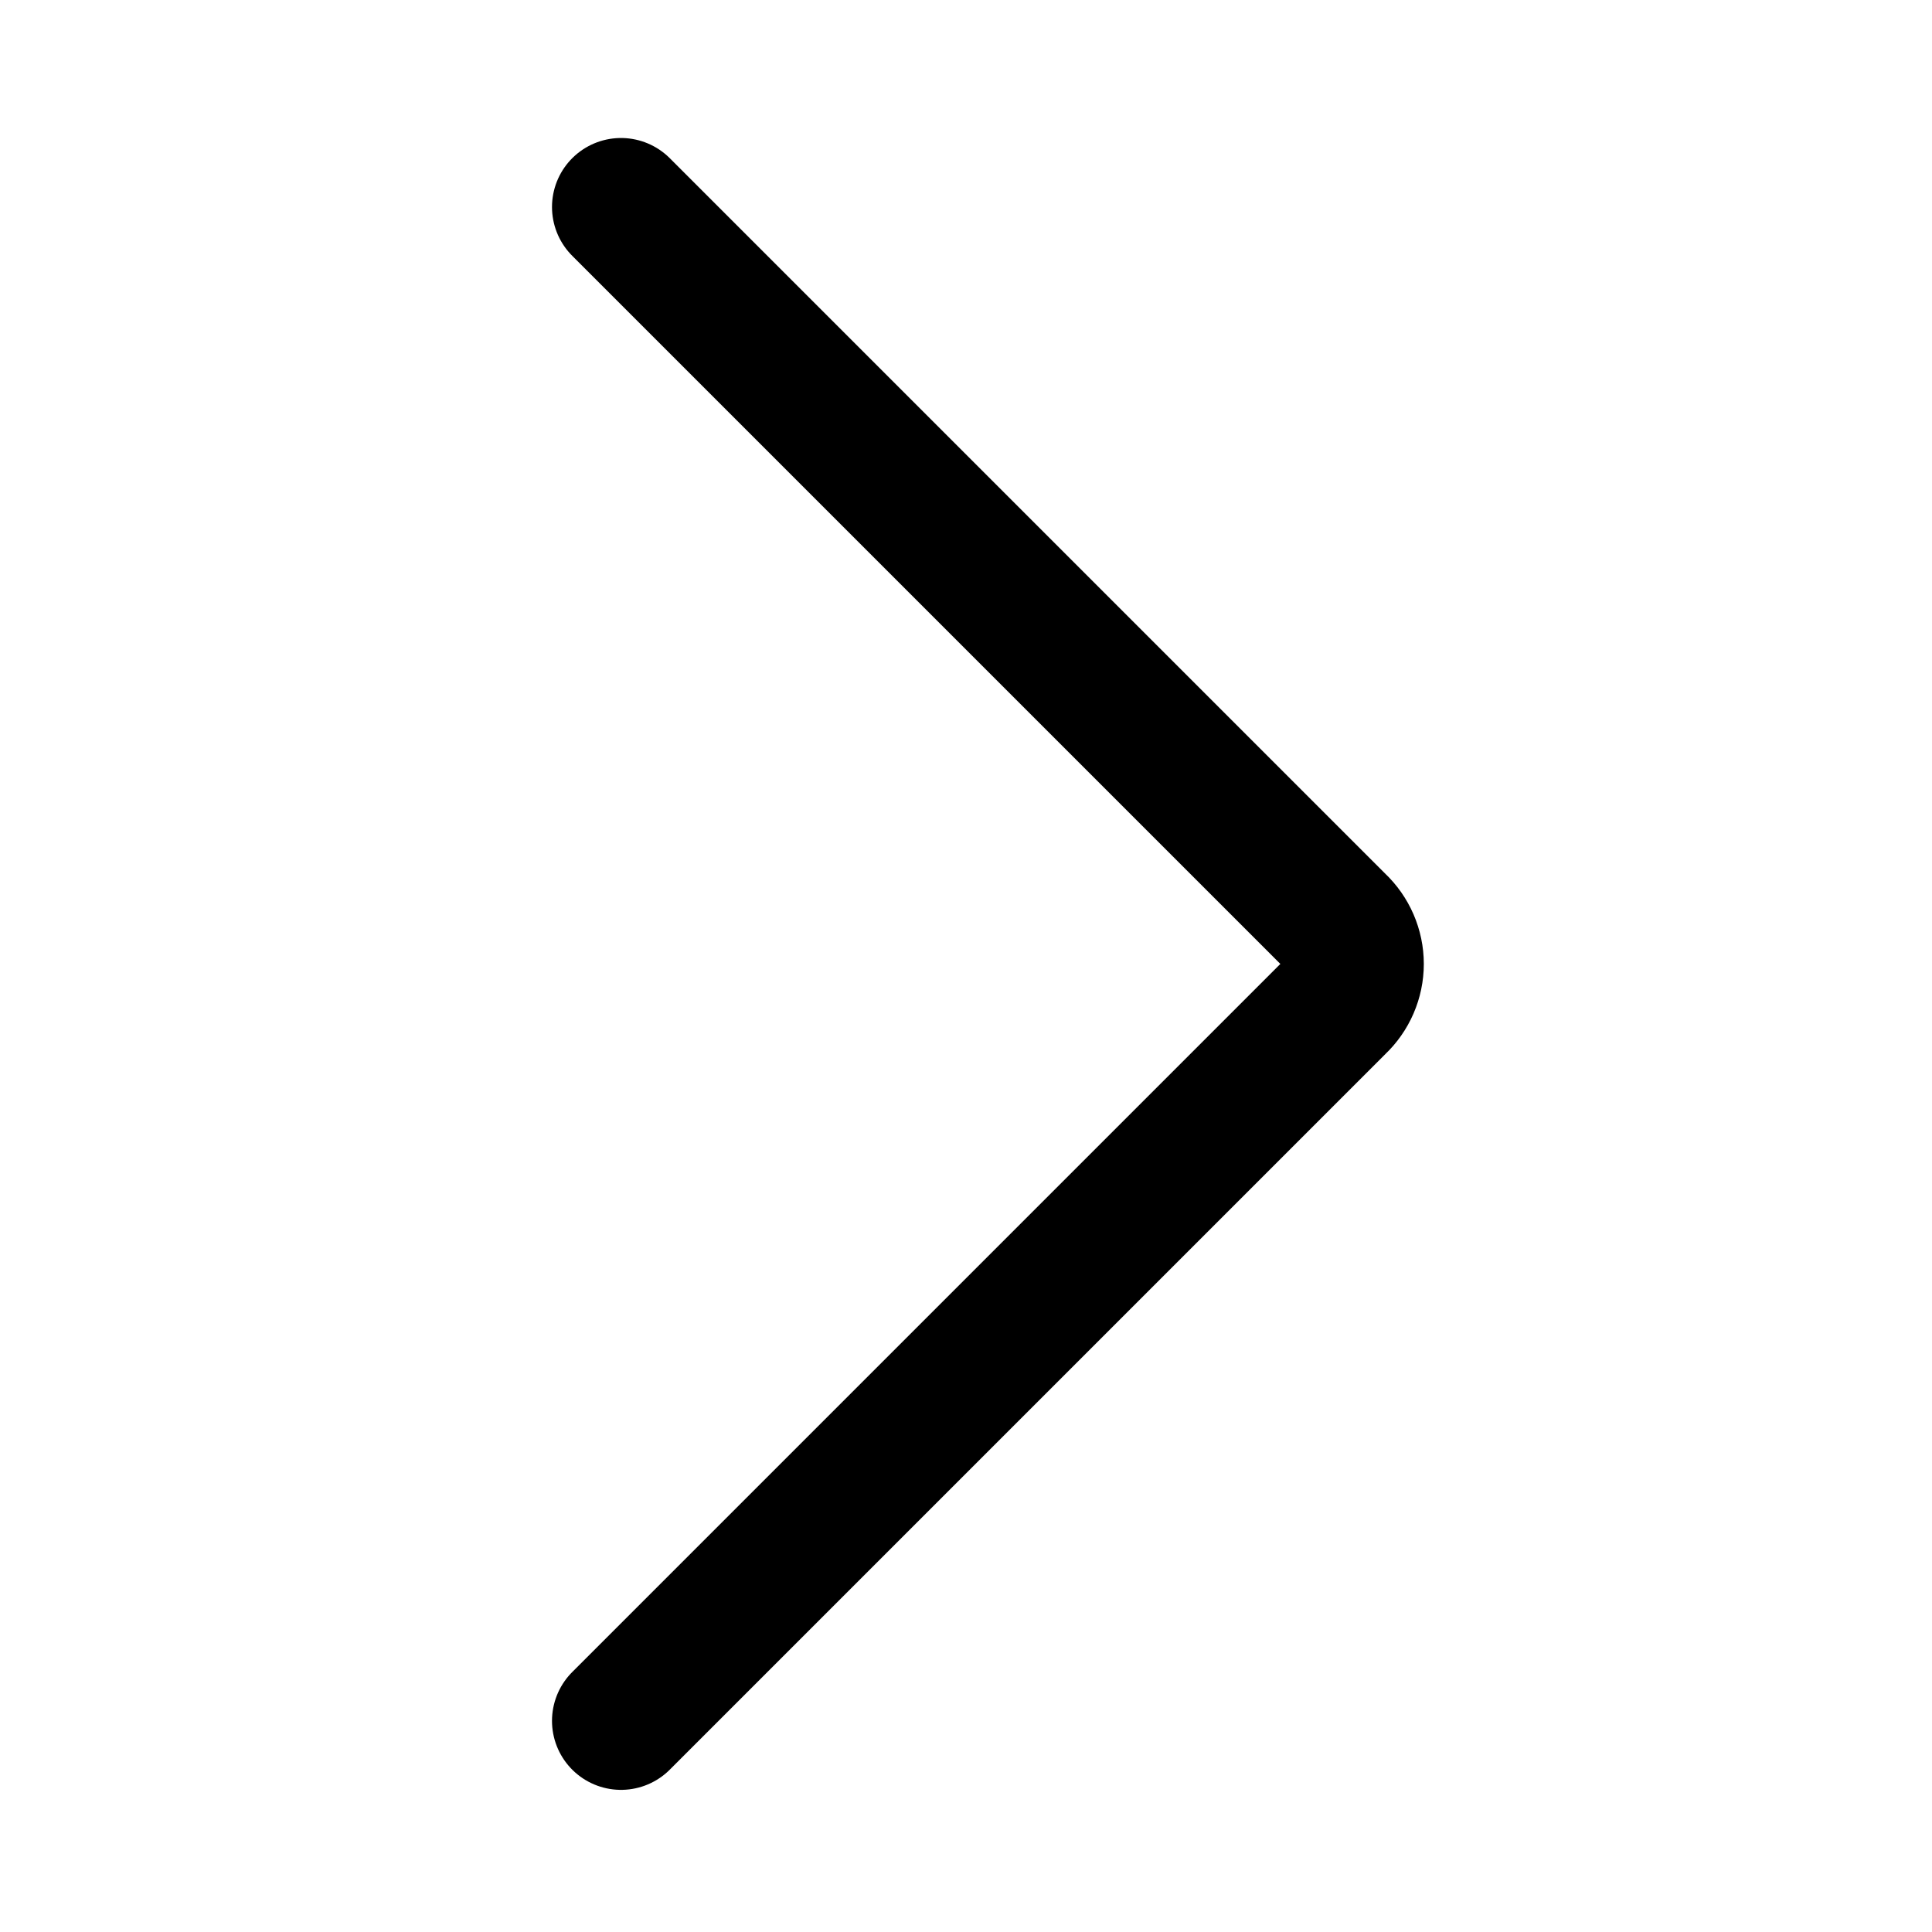 <svg width="28" height="28" viewBox="0 0 28 28" fill="none" xmlns="http://www.w3.org/2000/svg">
<path d="M9 3L19.379 13.379C19.46 13.455 19.524 13.547 19.568 13.648C19.612 13.75 19.635 13.859 19.635 13.97C19.635 14.081 19.612 14.19 19.568 14.292C19.524 14.393 19.46 14.485 19.379 14.561L9 24.94" stroke="black" stroke-width="2" stroke-linecap="round" stroke-linejoin="round"/>
</svg>

